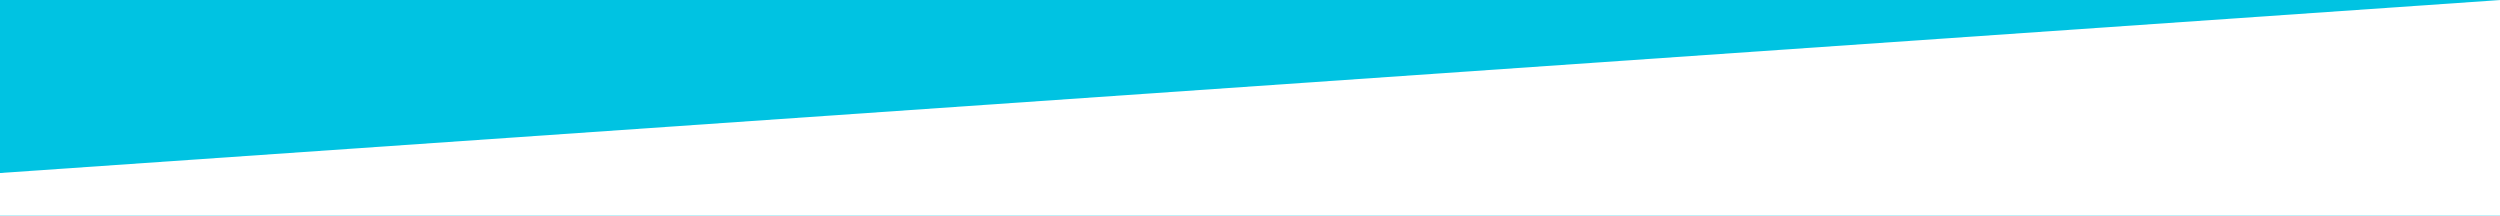 <?xml version="1.0" encoding="UTF-8" standalone="no"?>
<svg
   xmlns:dc="http://purl.org/dc/elements/1.1/"
   xmlns:cc="http://creativecommons.org/ns#"
   xmlns:rdf="http://www.w3.org/1999/02/22-rdf-syntax-ns#"
   xmlns:svg="http://www.w3.org/2000/svg"
   xmlns="http://www.w3.org/2000/svg"
   xmlns:sodipodi="http://sodipodi.sourceforge.net/DTD/sodipodi-0.dtd"
   xmlns:inkscape="http://www.inkscape.org/namespaces/inkscape"
   viewBox="0 0 1450 125"
   id="svg2"
   version="1.1"
   inkscape:version="0.91 r13725"
   sodipodi:docname="diagonal-white.svg"
   width="1450"
   height="125">
  <defs
     id="defs8" />
  <sodipodi:namedview
     pagecolor="#717171"
     bordercolor="#666666"
     borderopacity="1"
     objecttolerance="10"
     gridtolerance="10"
     guidetolerance="10"
     inkscape:pageopacity="0"
     inkscape:pageshadow="2"
     inkscape:window-width="1616"
     inkscape:window-height="610"
     id="namedview6"
     showgrid="false"
     inkscape:zoom="0.50522348"
     inkscape:cx="661.87867"
     inkscape:cy="193.92715"
     inkscape:window-x="150"
     inkscape:window-y="29"
     inkscape:window-maximized="0"
     inkscape:current-layer="svg2"
     showguides="false" />
  <rect
     style="opacity:1;fill:#00c3e2;fill-opacity:1;fill-rule:nonzero;stroke:none;stroke-width:10;stroke-linecap:round;stroke-linejoin:bevel;stroke-miterlimit:4;stroke-dasharray:none;stroke-dashoffset:0;stroke-opacity:1"
     id="rect4133"
     width="1450"
     height="125"
     x="0"
     y="0" />
  <path
     style="opacity:1;fill:#ffffff;fill-opacity:1;fill-rule:nonzero;stroke:none;stroke-width:10;stroke-linecap:round;stroke-linejoin:bevel;stroke-miterlimit:4;stroke-dasharray:none;stroke-dashoffset:0;stroke-opacity:1"
     d="M 0,100.344 1450,0.028 1450,125 0,125 Z"
     id="rect4138"
     inkscape:connector-curvature="0"
     sodipodi:nodetypes="ccccc" />
</svg>
